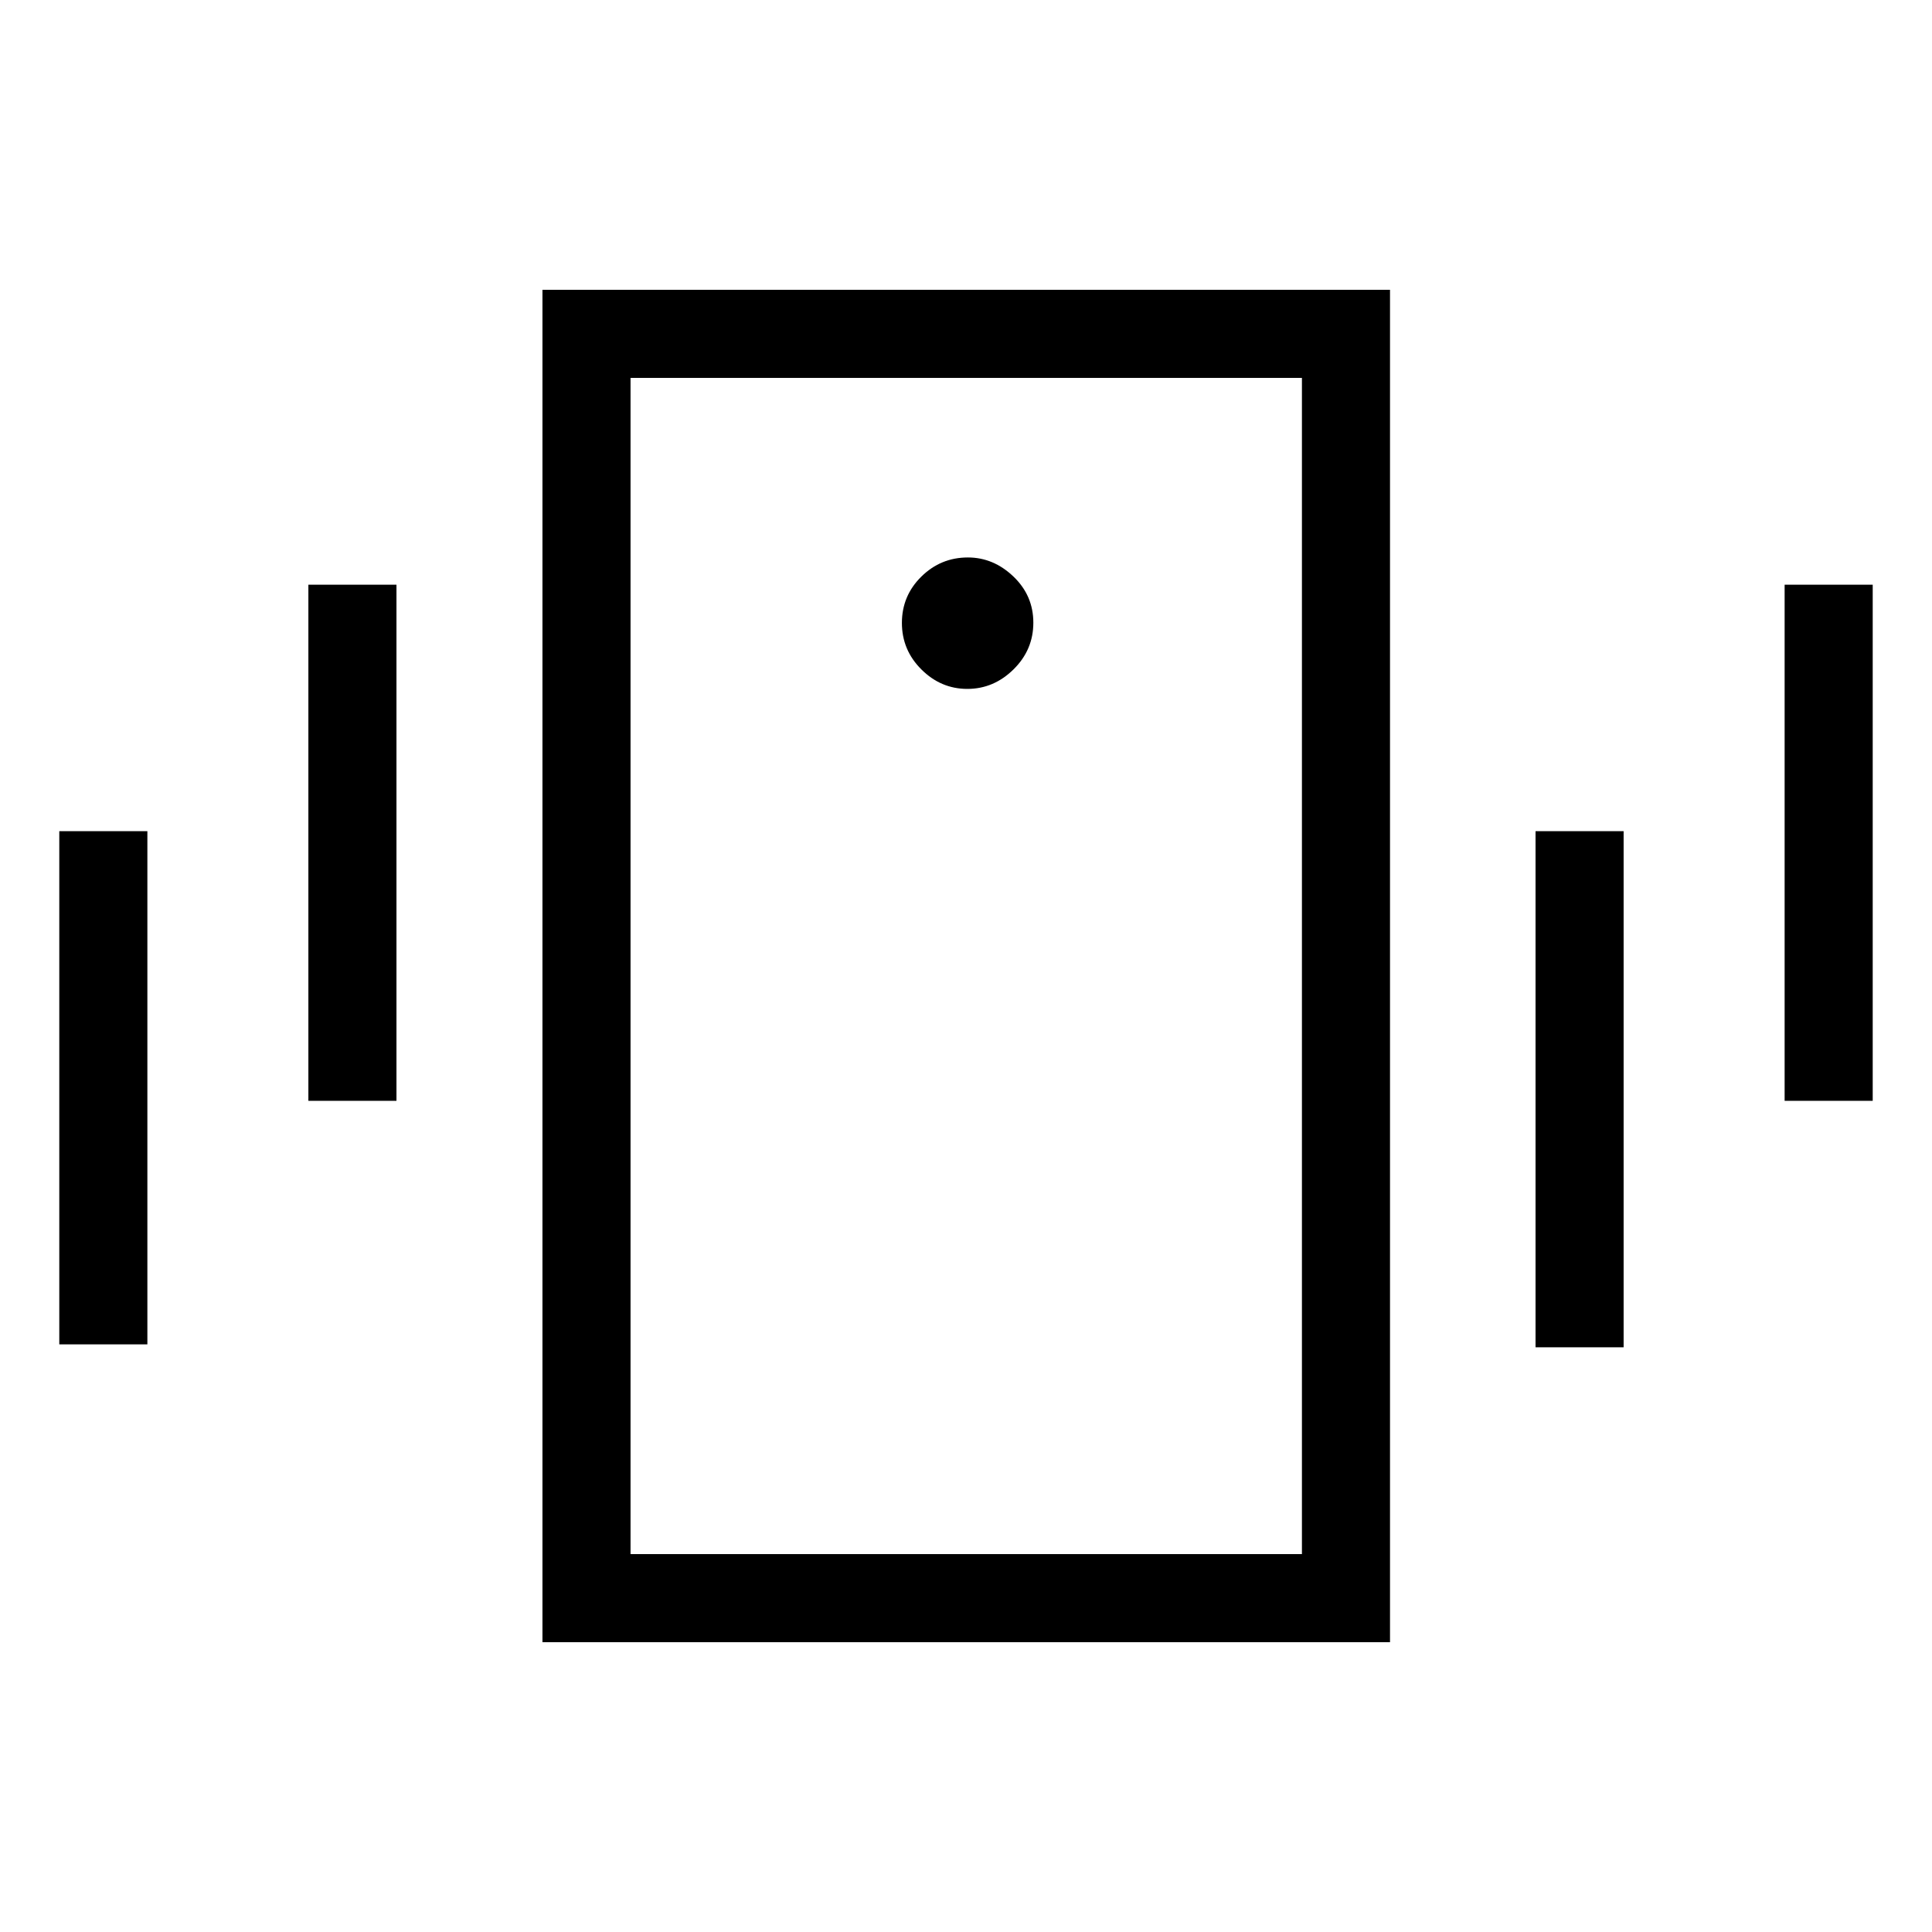 <svg xmlns="http://www.w3.org/2000/svg" height="48" viewBox="0 -960 960 960" width="48"><path d="M269.54-144v-672h421.15v672H269.54Zm377.38-43.77v-584.46H313.31v584.46h333.61ZM480.66-617.69q13.11 0 22.96-9.7 9.84-9.7 9.84-23.19 0-13.5-9.91-22.96T480.94-683q-13.49 0-23.14 9.52-9.65 9.51-9.65 23 0 13.5 9.7 23.14 9.7 9.65 22.81 9.65ZM29.46-292v-255h43.77v255H29.46Zm123.77-121v-256.46H197V-413h-43.77Zm733.54 0v-256.46h43.77V-413h-43.77ZM763-290.54V-547h43.77v256.46H763ZM313.31-772.23v584.46-584.46Z"/></svg>